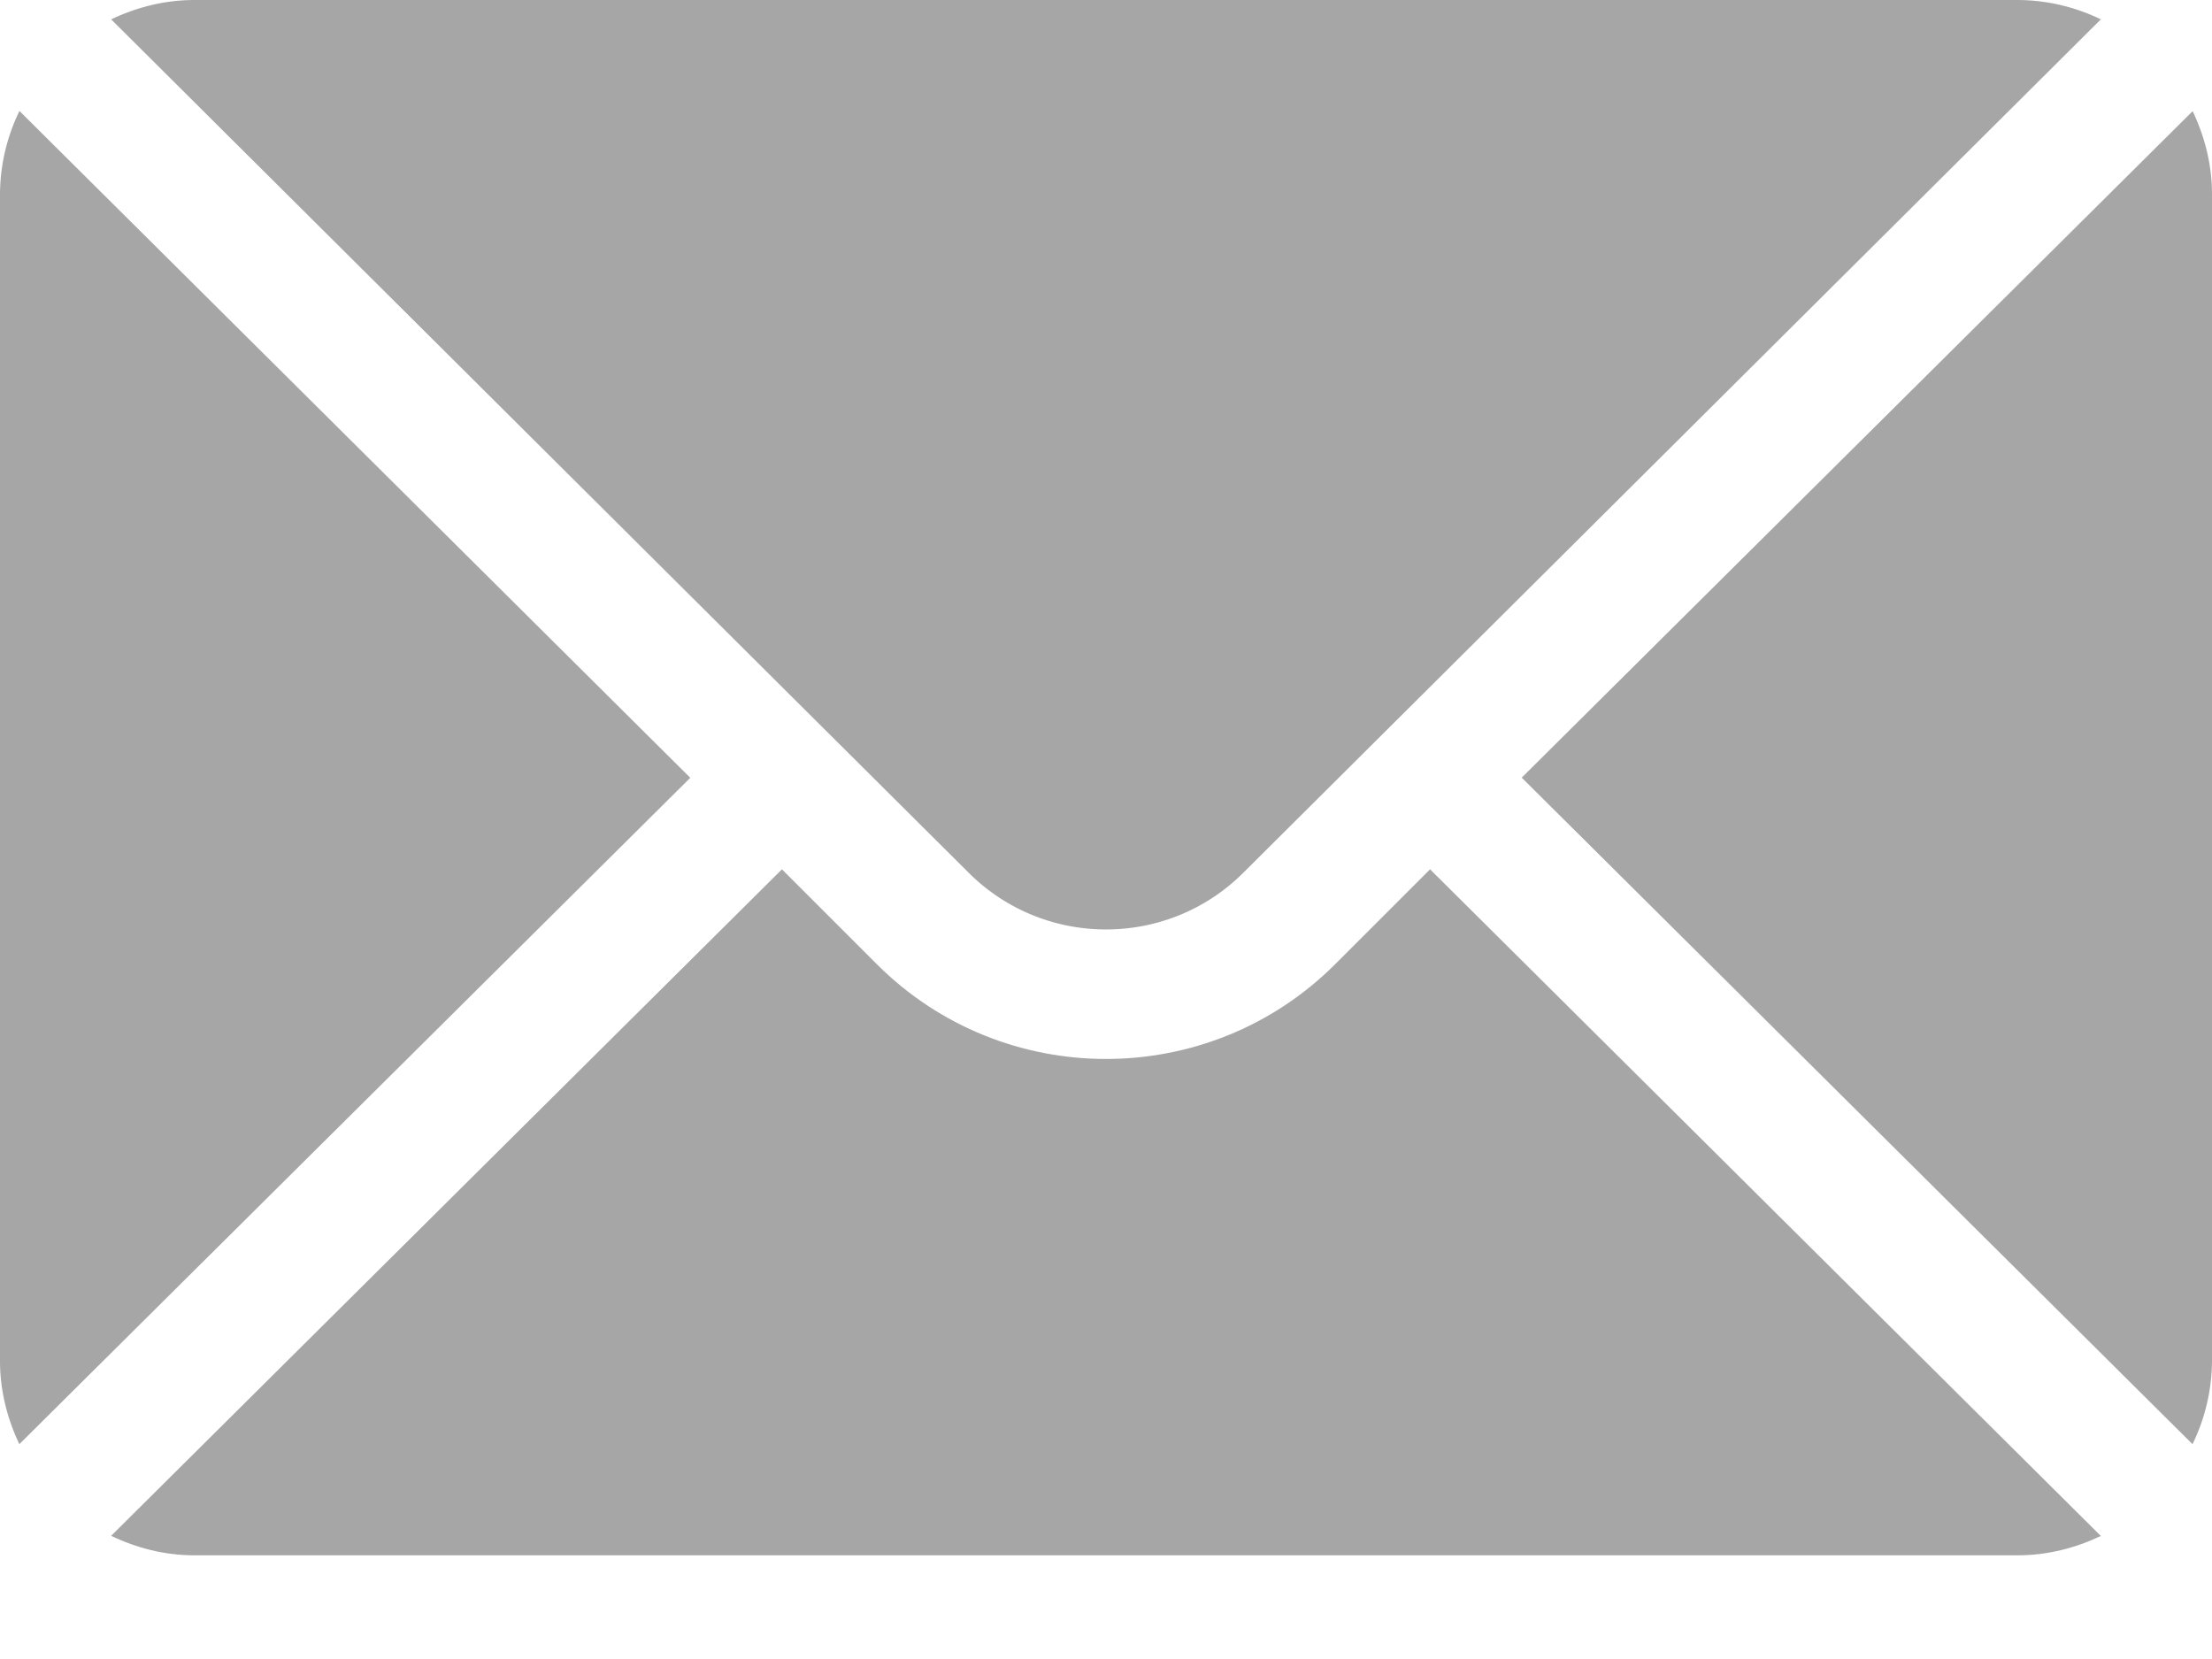 <svg width="16" height="12" fill="none" xmlns="http://www.w3.org/2000/svg"><g clip-path="url(#clip0)" fill="#A6A6A6"><path d="M15.86.804l-4.853 4.821 4.852 4.821A1.39 1.39 0 0 0 16 9.844V1.406c0-.216-.053-.419-.14-.602zM14.594 0H1.406C1.19 0 .987.053.804.14l6.202 6.172c.548.548 1.44.548 1.988 0L15.196.14a1.39 1.39 0 0 0-.602-.14zM.14.804a1.39 1.39 0 0 0-.14.602v8.438c0 .216.053.419.14.602l4.853-4.82L.141.803z"/><path d="M10.344 6.288l-.687.687c-.914.913-2.4.913-3.314 0l-.687-.687-4.852 4.821c.183.088.386.141.602.141h13.188c.216 0 .419-.053.602-.14l-4.852-4.822z"/></g><defs><clipPath id="clip0"><path fill="#fff" d="M0 0h16v11.25H0z"/></clipPath></defs></svg>